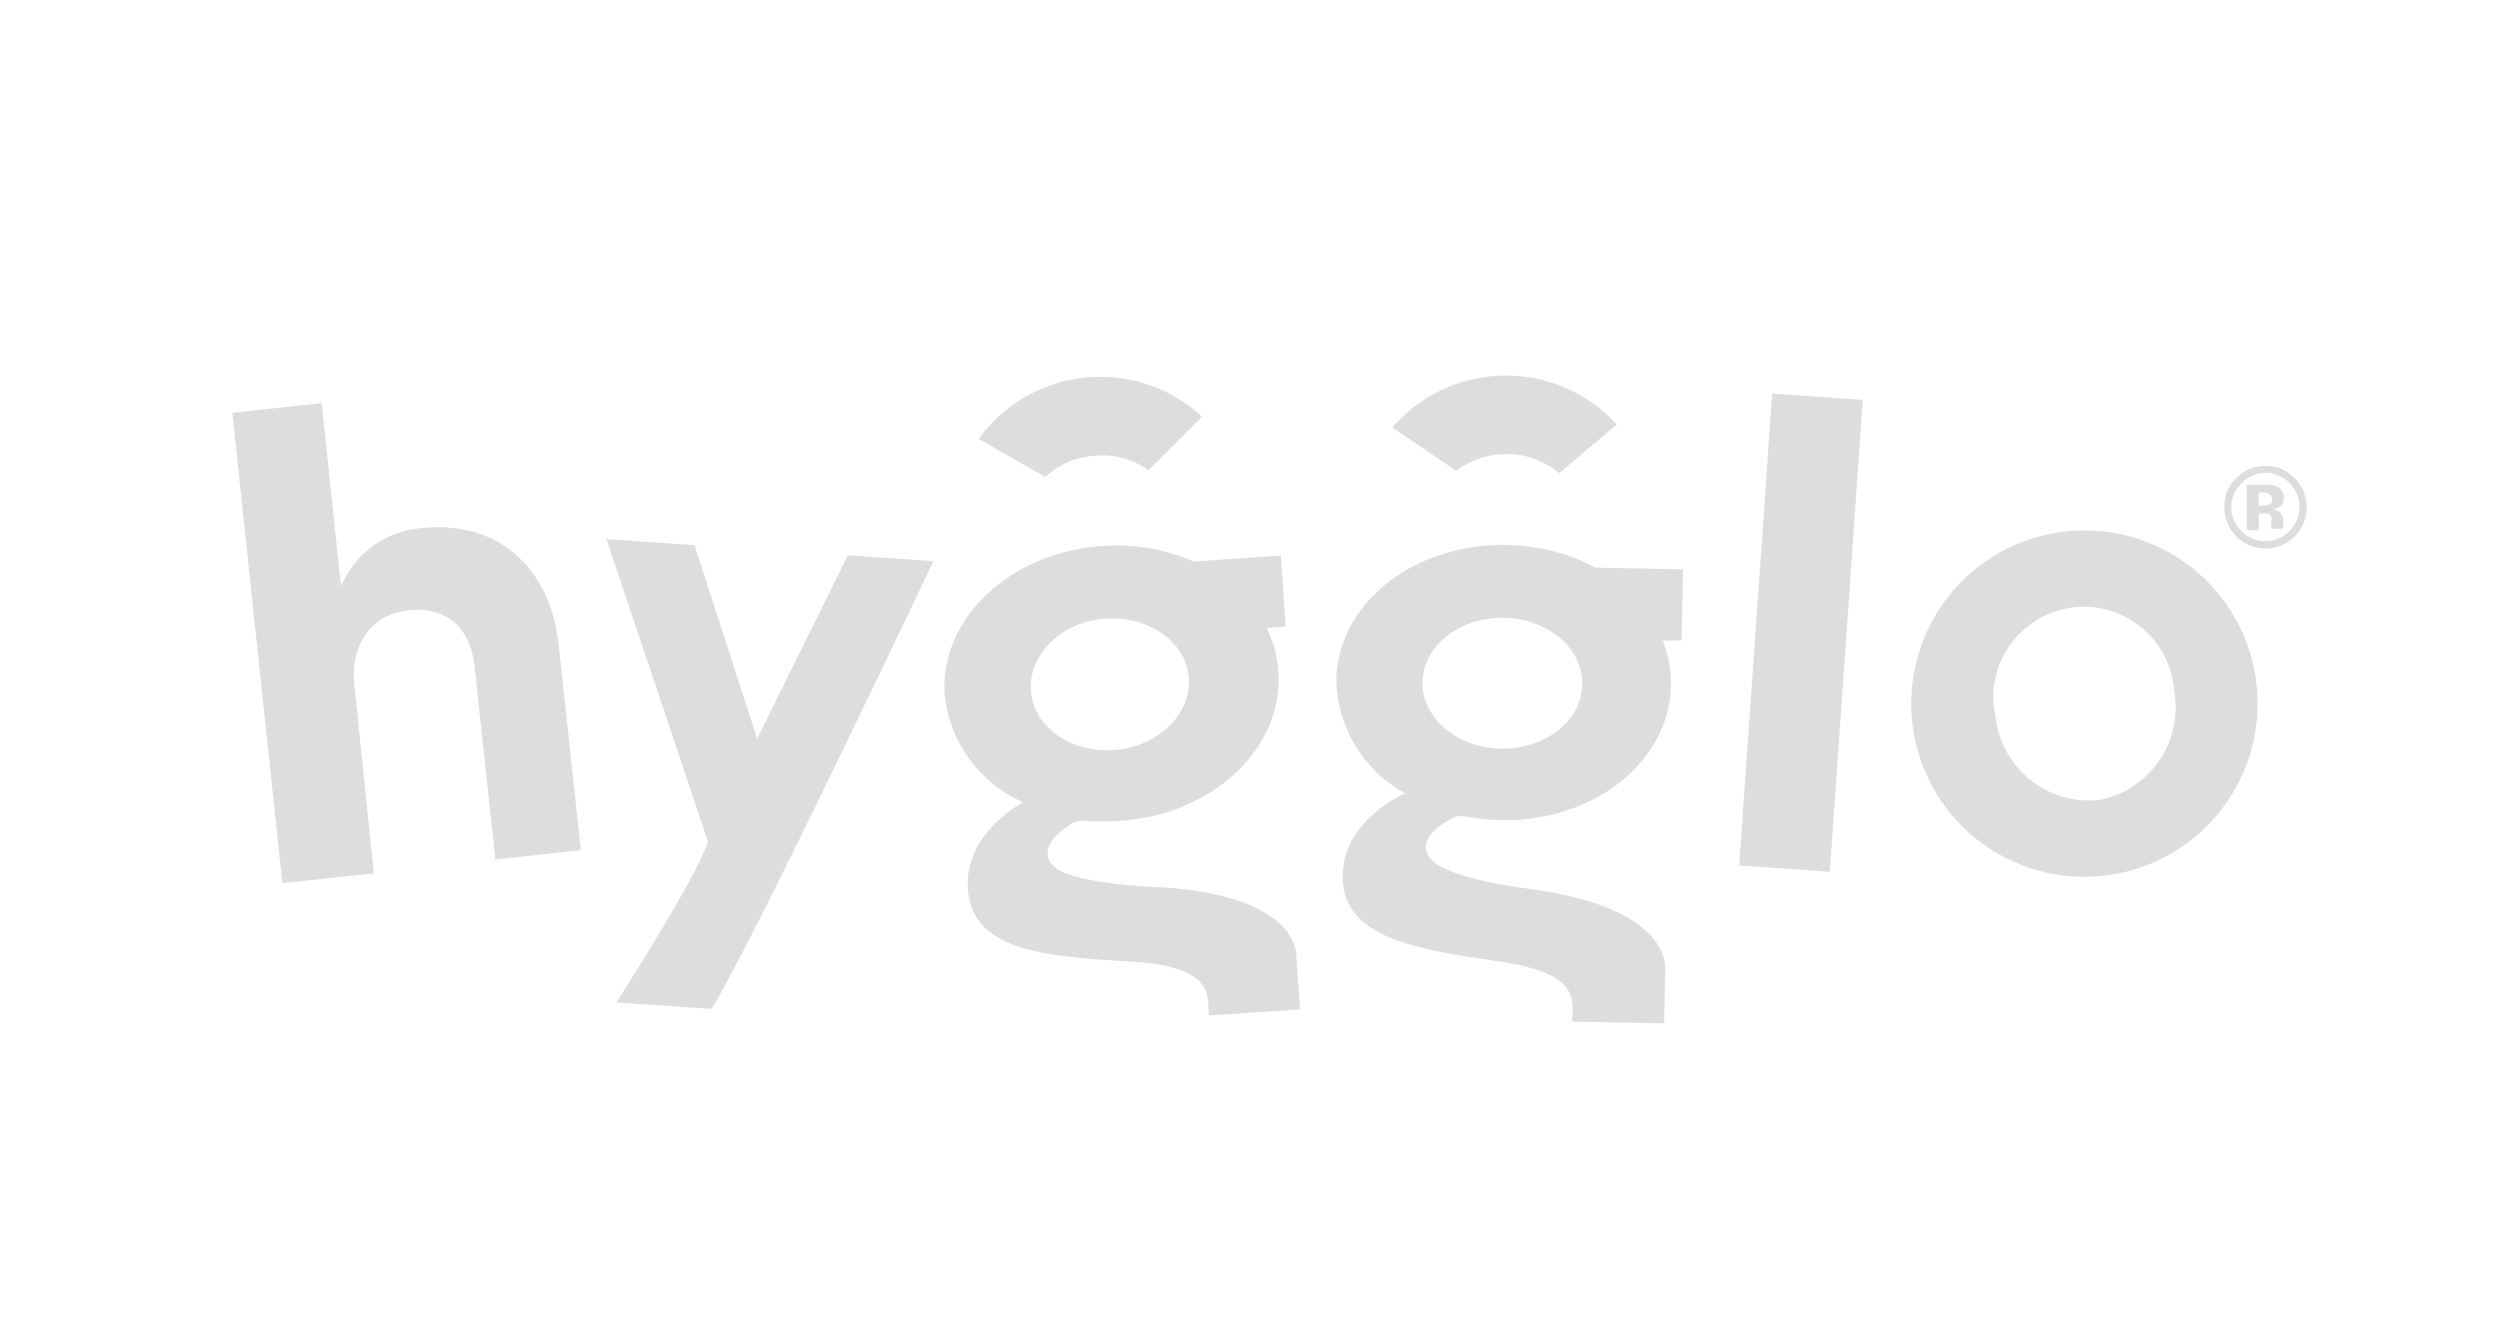 <svg xmlns="http://www.w3.org/2000/svg" viewBox="0 0 150 80"><defs><style>.cls-1{fill:#1d1d1b;opacity:0.15;}</style></defs><title>hygglo</title><g id="Layer_1" data-name="Layer 1"><path class="cls-1" d="M65.51,27.36a4.84,4.84,0,0,1,3.4.85L72.12,25a9,9,0,0,0-13.4,1.34l4,2.27A4.88,4.88,0,0,1,65.51,27.36Z"/><path class="cls-1" d="M25.28,31.69a5.71,5.71,0,0,0-4.82,3.5l-1.16-11-5.36.58,3,28.22,5.49-.59L21.26,41.08c-.24-2.27.92-4.21,3.23-4.46,2.55-.27,3.81,1.32,4,3.51l1.23,11.44L34.85,51,33.52,38.67C33.06,34.36,30.14,31.17,25.28,31.69Z"/><path class="cls-1" d="M45.43,44.32,41.67,32.71l-5.28-.36L42.48,50.5c-.73,2.25-5.5,9.65-5.5,9.65l5.71.38C45.08,56.75,56,33.67,56,33.67l-5.13-.35Z"/><rect class="cls-1" x="93.86" y="35.24" width="28.38" height="5.45" transform="translate(62.65 143.1) rotate(-86)"/><path class="cls-1" d="M69.33,53.22c-3-.15-4.84-.52-5.79-1-1.37-.86-.33-2,.06-2.29a7.29,7.29,0,0,1,.7-.52,1.33,1.33,0,0,1,.8-.16h.06a12.19,12.19,0,0,0,2.07,0c5.54-.37,9.78-4.37,9.47-8.92A6.94,6.94,0,0,0,76,37.68l1.14-.08-.29-4.26-5.23.35a11.63,11.63,0,0,0-5.47-.93c-5.54.37-9.78,4.37-9.47,8.92a7.94,7.94,0,0,0,4.7,6.45h0c-1.29.76-3.44,2.47-3.31,5.13.18,3.84,4.73,4.13,9.76,4.43s4.62,2,4.7,3.24L78,60.56l-.22-3.28S77.9,53.64,69.33,53.22Zm-3-16.1c2.64-.18,4.89,1.44,5,3.6S69.49,44.8,66.85,45s-4.89-1.44-5-3.6S63.69,37.3,66.32,37.12Z"/><path class="cls-1" d="M90.24,27.25a4.84,4.84,0,0,1,3.31,1.14L97,25.47a9,9,0,0,0-13.46.18l3.84,2.6A4.88,4.88,0,0,1,90.24,27.25Z"/><path class="cls-1" d="M90.38,32.7c-5.55-.1-10.11,3.51-10.2,8.07a7.94,7.94,0,0,0,4.13,6.83h0c-1.35.64-3.64,2.17-3.74,4.83-.15,3.84,4.36,4.52,9.34,5.25S94.35,60,94.33,61.3l5.52.1.06-3.29s.43-3.62-8.08-4.77c-3-.4-4.78-.93-5.68-1.52-1.29-1-.16-2,.26-2.28a7.29,7.29,0,0,1,.74-.46A1.33,1.33,0,0,1,88,49H88a12.19,12.19,0,0,0,2.06.21c5.55.1,10.11-3.51,10.2-8.07a6.94,6.94,0,0,0-.5-2.71l1.14,0,.08-4.27-5.25-.1A11.63,11.63,0,0,0,90.38,32.7Zm4.54,8.37c0,2.17-2.21,3.89-4.86,3.85s-4.75-1.85-4.71-4,2.21-3.89,4.86-3.85S95,38.9,94.92,41.07Z"/><path class="cls-1" d="M123.61,31.93a10.39,10.39,0,1,0,11.74,8.81A10.38,10.38,0,0,0,123.61,31.93ZM125.93,48a5.65,5.65,0,0,1-6.2-5,5.43,5.43,0,1,1,10.72-1.55A5.65,5.65,0,0,1,125.93,48Z"/><path class="cls-1" d="M137.67,28.68a2.37,2.37,0,0,0-1.74-.72,2.42,2.42,0,0,0-1.7.67,2.35,2.35,0,0,0-.77,1.8,2.47,2.47,0,1,0,4.21-1.74Zm-.31,3.19a2,2,0,0,1-2.87,0,2,2,0,0,1,0-2.88,2,2,0,0,1,2.89,0,2,2,0,0,1,.59,1.43A2,2,0,0,1,137.36,31.87Z"/><path class="cls-1" d="M137,31.64a.61.61,0,0,1,0-.08v-.24a.74.74,0,0,0-.24-.61.93.93,0,0,0-.39-.16.89.89,0,0,0,.47-.18.6.6,0,0,0,.19-.5.69.69,0,0,0-.36-.65,1.32,1.32,0,0,0-.54-.14h-1.32v2.73h.72v-1h.31a.8.8,0,0,1,.24,0,.33.33,0,0,1,.2.2,1.26,1.26,0,0,1,0,.33,2,2,0,0,0,0,.38h.68l0-.08A.39.39,0,0,1,137,31.64Zm-.81-1.4a.66.66,0,0,1-.39.1h-.28v-.79h.17a1.19,1.19,0,0,1,.41.06.31.31,0,0,1,.22.31A.37.37,0,0,1,136.23,30.24Z"/></g></svg>